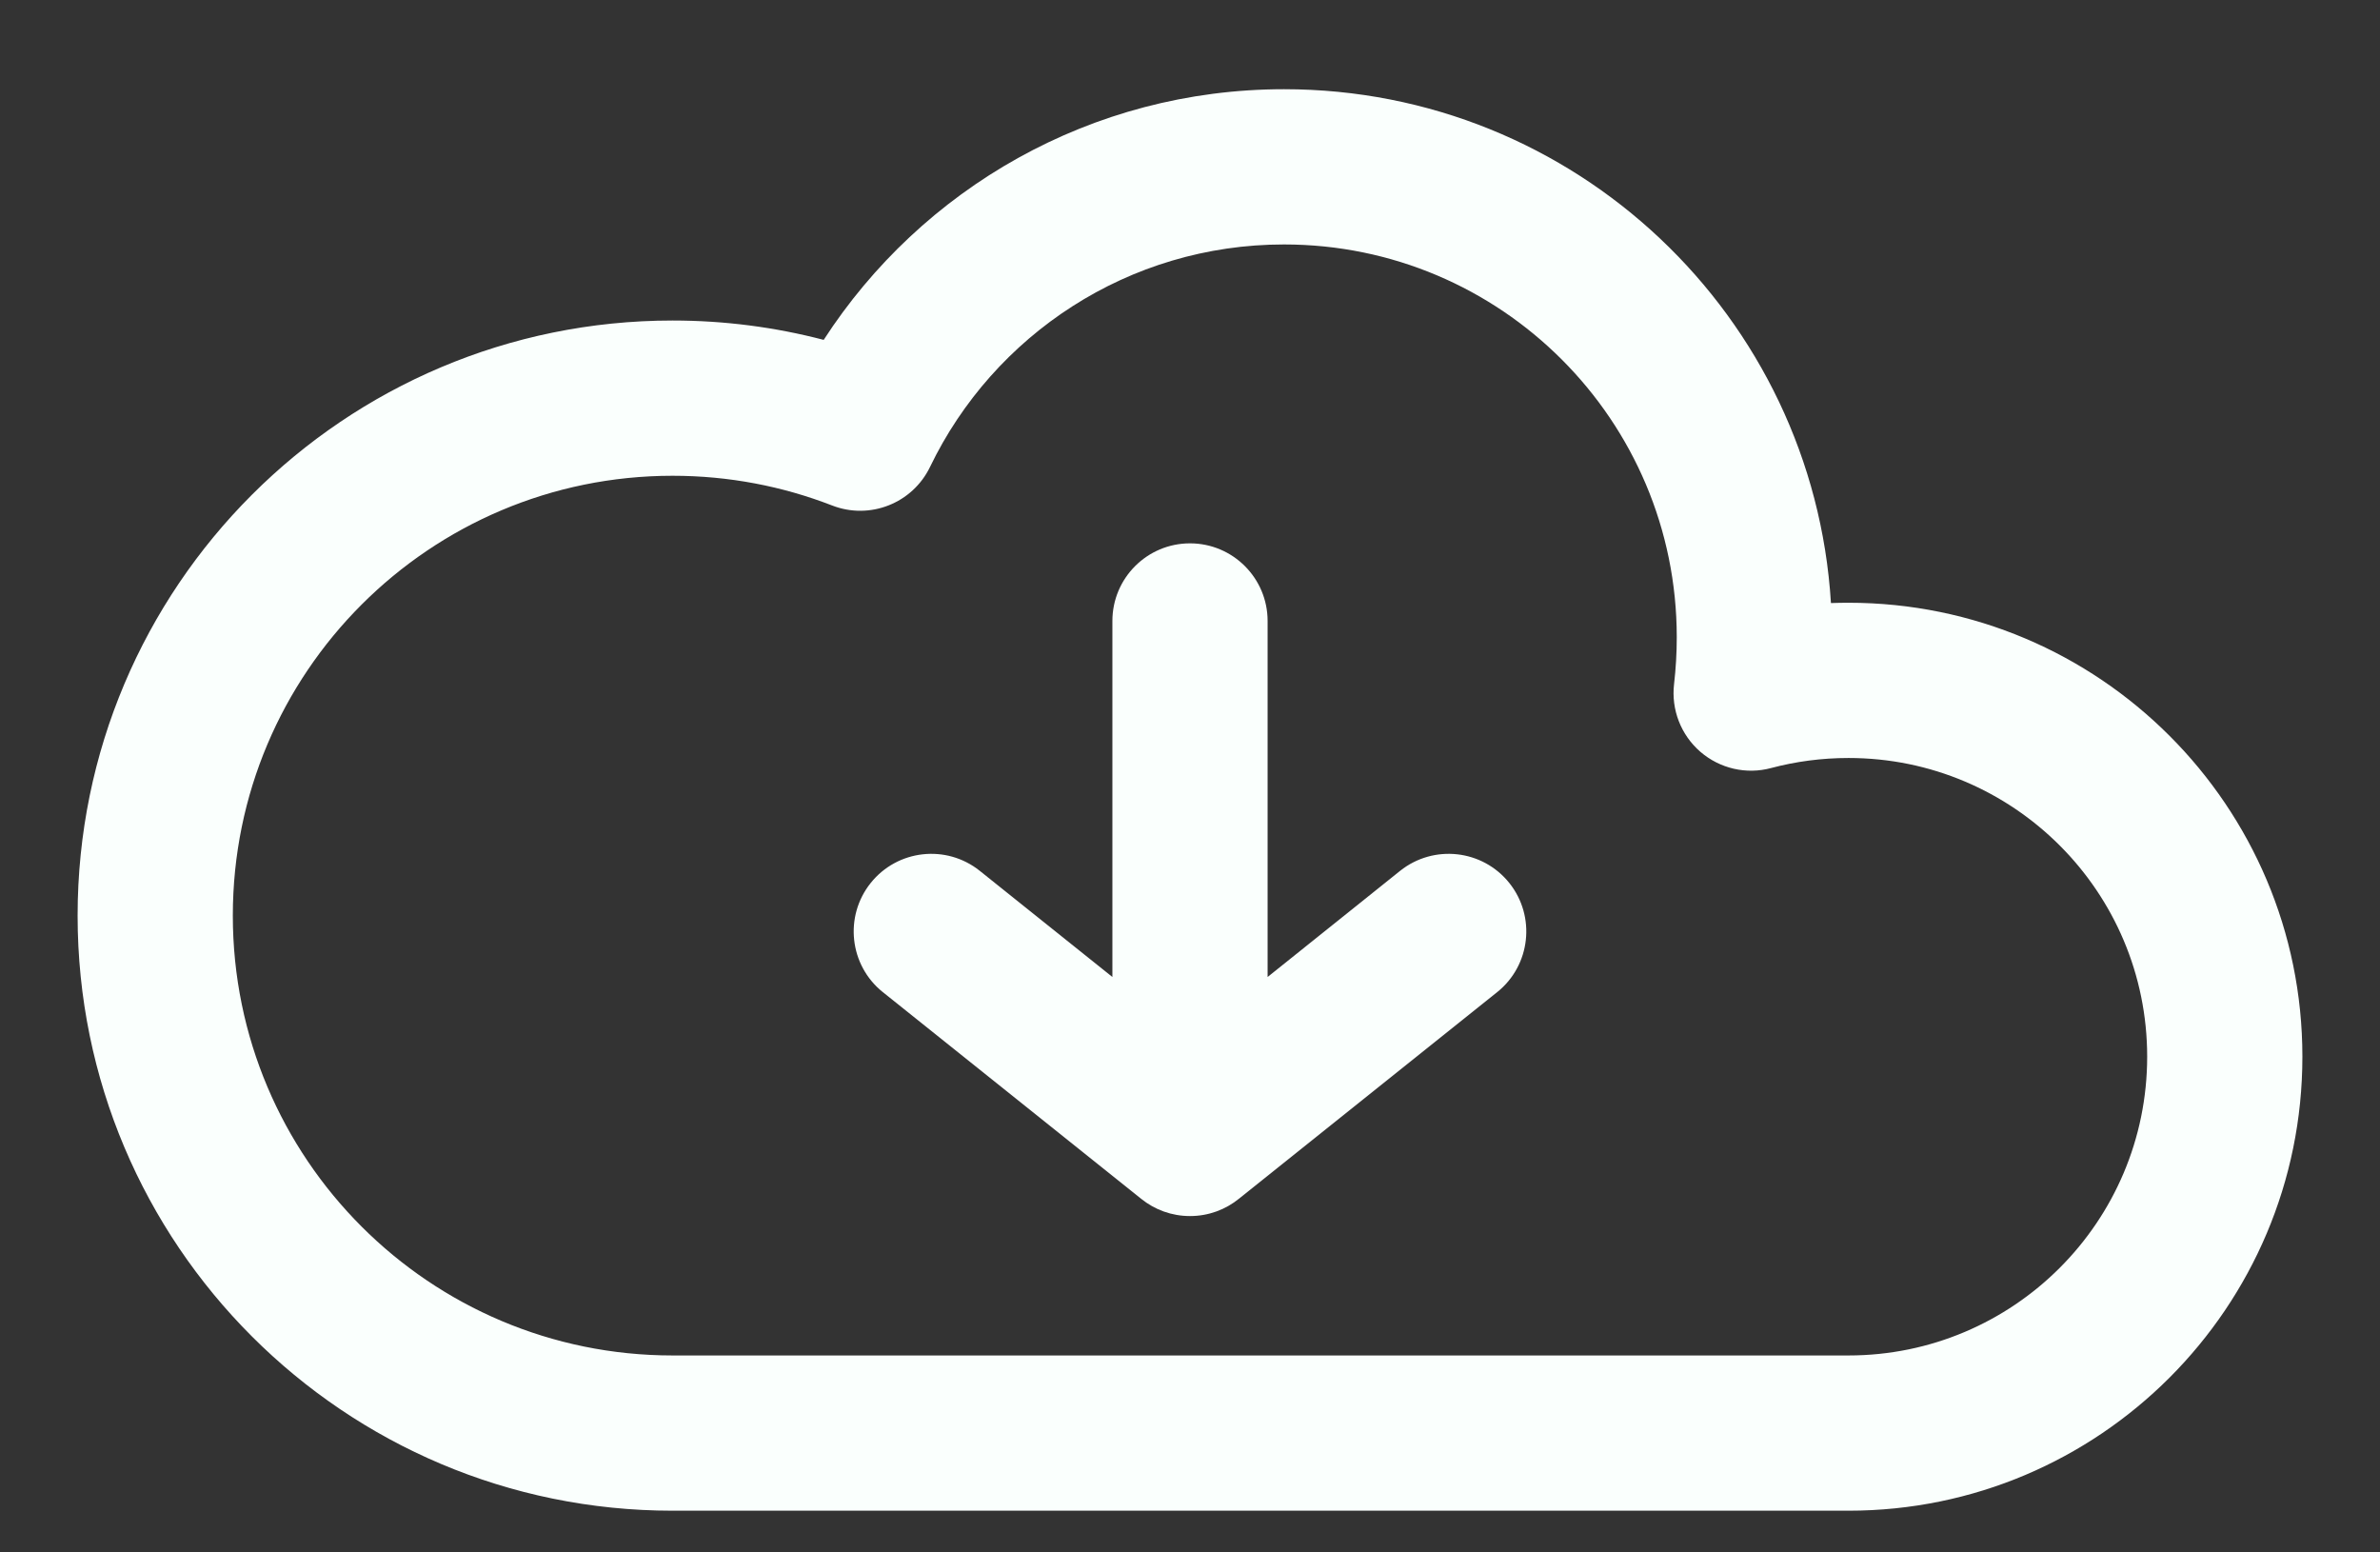 <svg width="23" height="15" viewBox="0 0 23 15" fill="none" xmlns="http://www.w3.org/2000/svg">
<rect x="0" y="0" width="23" height="15" fill="#333333" stroke="none"/>
<path d="M14.586 8.532C14.327 8.208 13.855 8.156 13.531 8.414L12.25 9.44V6C12.25 5.586 11.914 5.25 11.5 5.25C11.086 5.25 10.75 5.586 10.75 6V9.44L9.468 8.414C9.145 8.156 8.673 8.208 8.414 8.532C8.156 8.855 8.208 9.327 8.531 9.586L11.029 11.584C11.158 11.688 11.322 11.75 11.5 11.75C11.68 11.75 11.845 11.687 11.975 11.581L14.469 9.586C14.792 9.327 14.844 8.855 14.586 8.532Z" fill="#FAFFFD"/>
<path fill-rule="evenodd" clip-rule="evenodd" d="M7.96 3.284C8.903 1.827 10.543 0.862 12.409 0.862C15.223 0.862 17.524 3.056 17.694 5.827C17.751 5.825 17.807 5.824 17.864 5.824C20.286 5.824 22.25 7.788 22.25 10.21C22.25 12.633 20.286 14.597 17.864 14.597L6.5 14.597C3.324 14.597 0.75 12.022 0.75 8.847C0.75 5.671 3.324 3.097 6.5 3.097C7.004 3.097 7.493 3.162 7.96 3.284ZM12.409 2.362C10.904 2.362 9.602 3.238 8.988 4.511C8.818 4.864 8.405 5.026 8.041 4.884C7.564 4.699 7.045 4.597 6.5 4.597C4.153 4.597 2.25 6.499 2.25 8.847C2.25 11.194 4.153 13.097 6.5 13.097L17.863 13.097C19.457 13.097 20.75 11.804 20.75 10.21C20.75 8.616 19.458 7.324 17.864 7.324C17.604 7.324 17.354 7.358 17.116 7.421C16.876 7.486 16.62 7.426 16.432 7.264C16.244 7.101 16.149 6.856 16.178 6.609C16.195 6.461 16.204 6.31 16.204 6.157C16.204 4.061 14.505 2.362 12.409 2.362Z" fill="#FAFFFD"/>
</svg>
